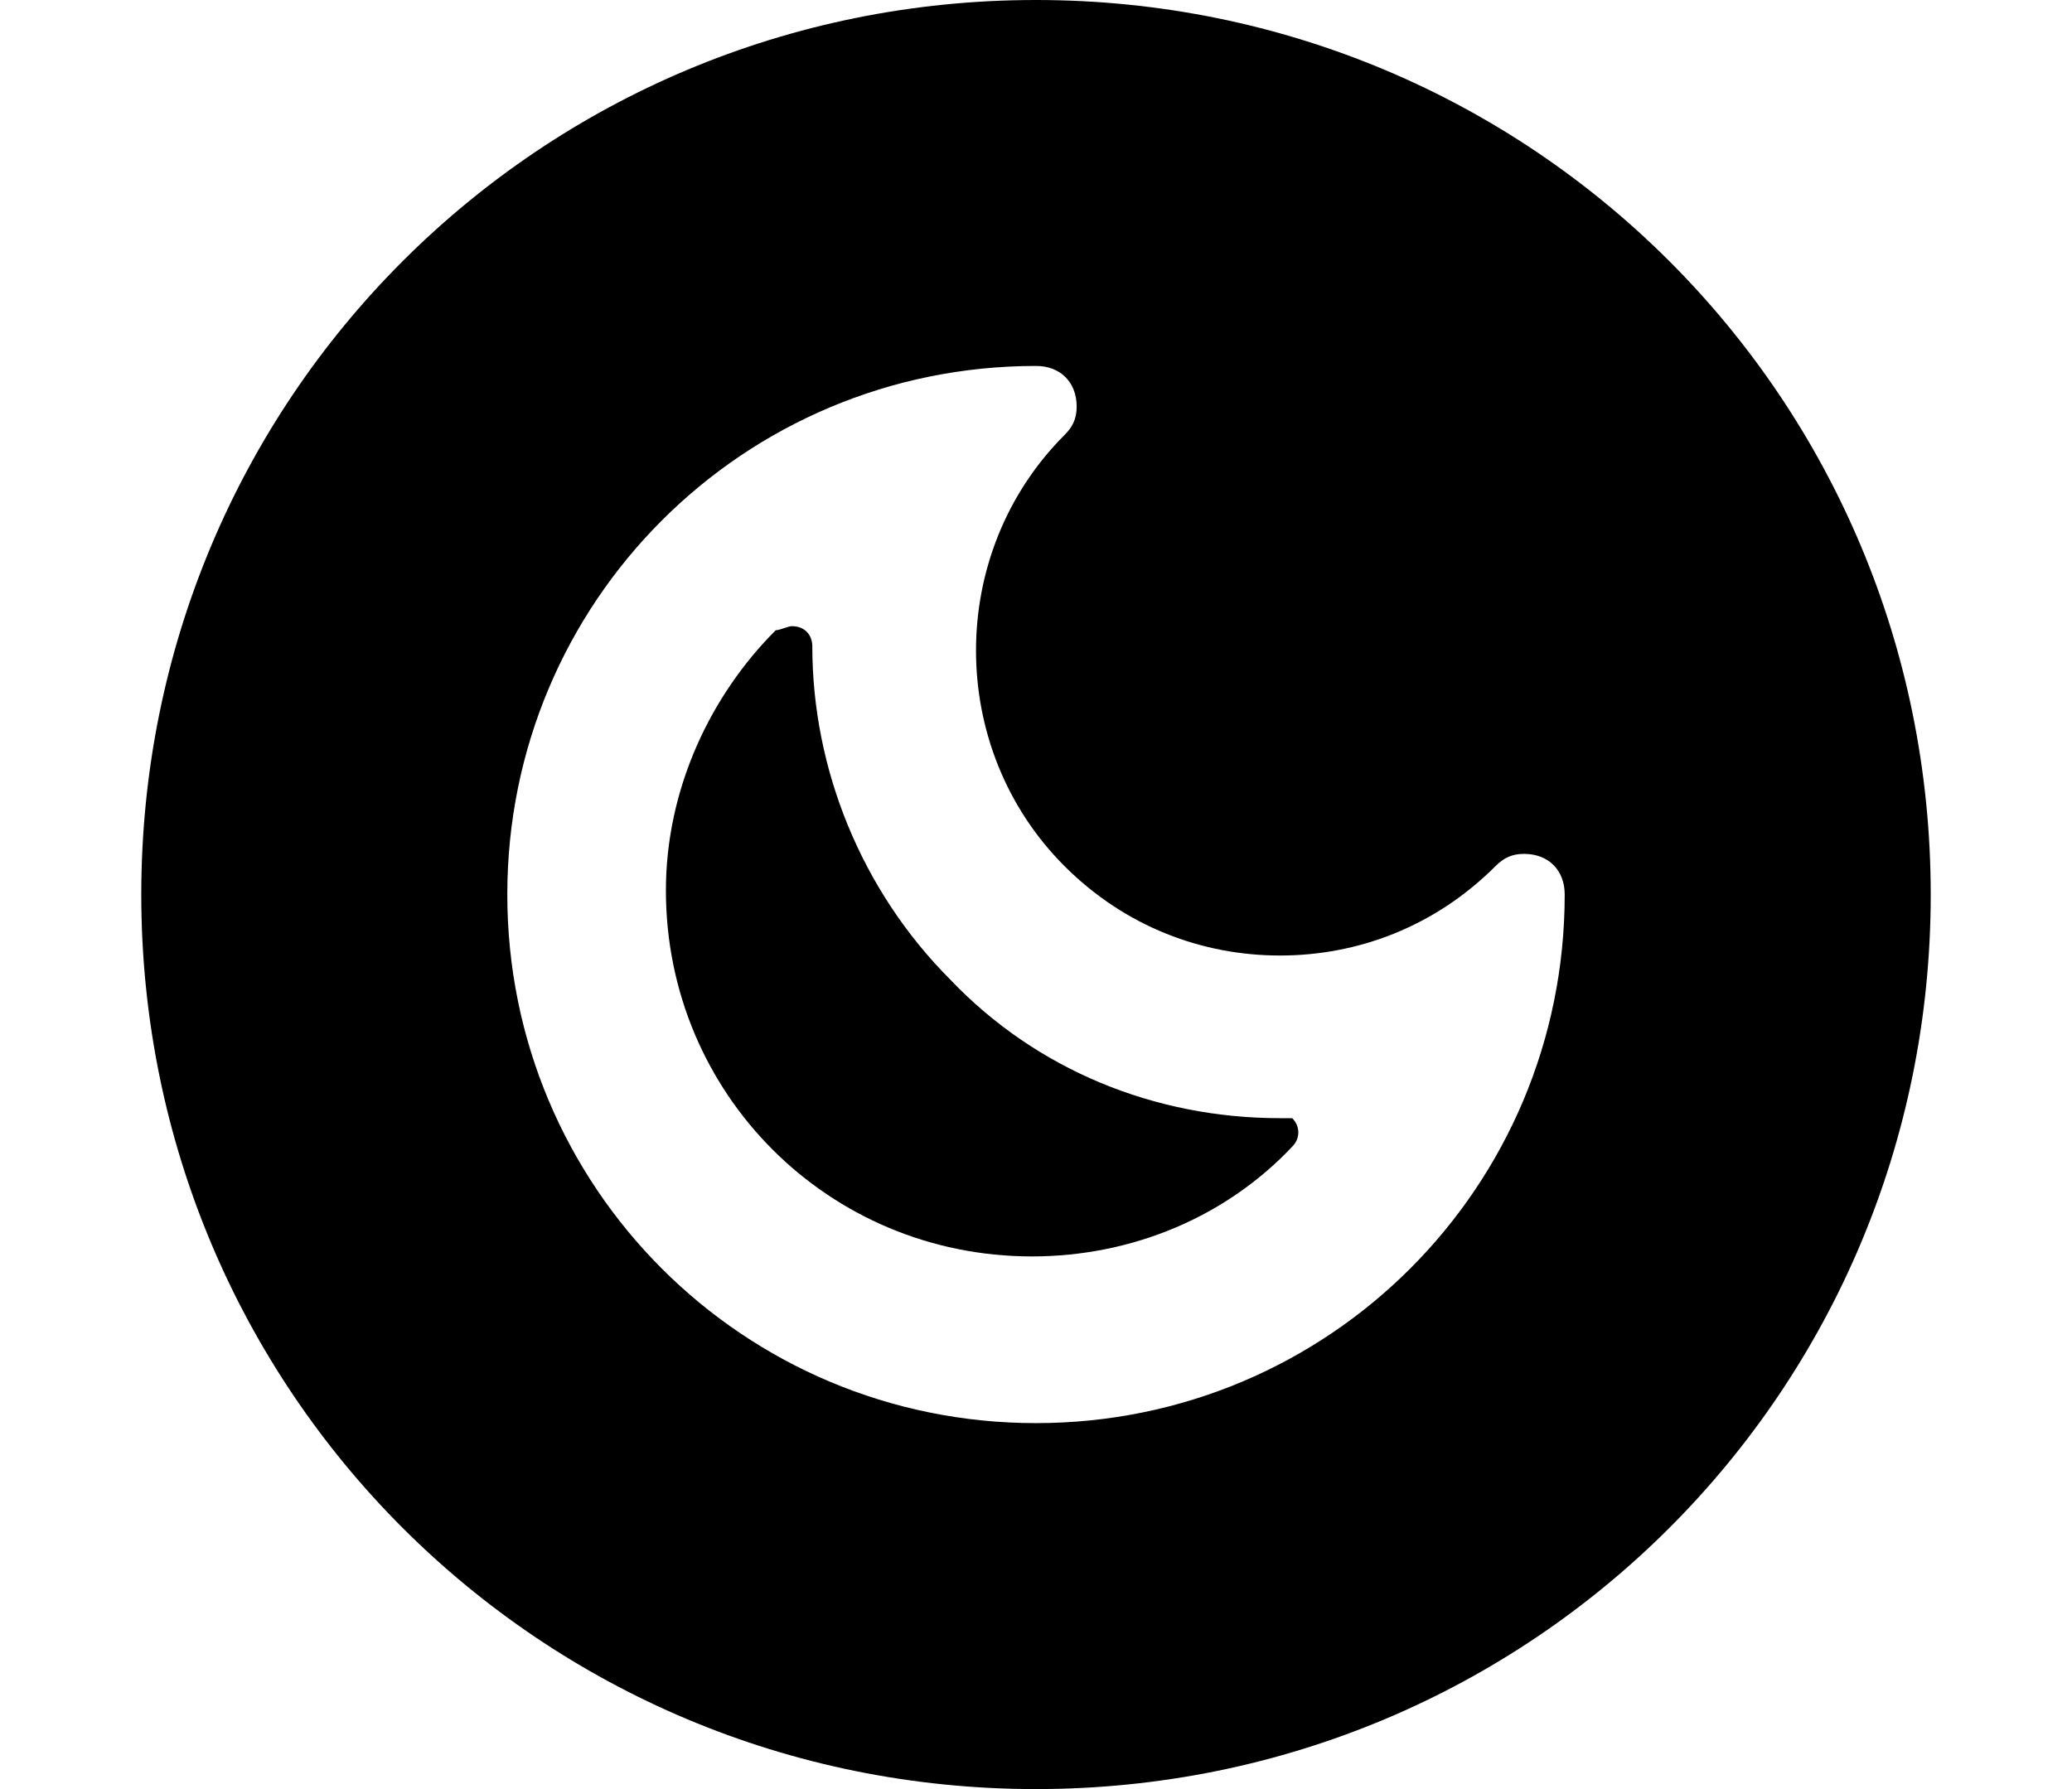<?xml version='1.0' encoding='iso-8859-1'?>
<svg version="1.1" xmlns="http://www.w3.org/2000/svg" height="38" viewBox="0 0 44 44" xmlns:xlink="http://www.w3.org/1999/xlink" enable-background="new 0 0 44 44">
  <g>
    <path d="M28,27.5L28,27.5c-3.1,0-6-1.2-8.1-3.4c-2.2-2.2-3.4-5.2-3.4-8.2c0-0.3-0.2-0.5-0.5-0.5c-0.1,0-0.3,0.1-0.4,0.1   c-1.6,1.6-2.7,3.9-2.7,6.4c0,5,4,9,9,9c2.5,0,4.8-1,6.4-2.7c0.2-0.2,0.2-0.5,0-0.7C28.3,27.5,28.2,27.5,28,27.5z"/>
    <path d="m22,0c-12.2,0-22,9.8-22,22s9.8,22 22,22 22-9.8 22-22-9.8-22-22-22zm0,35c-7.2,0-13-5.8-13-13s5.8-13 13-13c0.6,0 1,0.4 1,1 0,0.3-0.1,0.5-0.3,0.7-2.9,2.9-2.9,7.7 0,10.6 1.5,1.5 3.4,2.2 5.3,2.2s3.8-0.7 5.3-2.2c0.2-0.2 0.4-0.3 0.7-0.3 0.6,0 1,0.4 1,1 0,7.2-5.8,13-13,13z"/>
  </g>
</svg>
